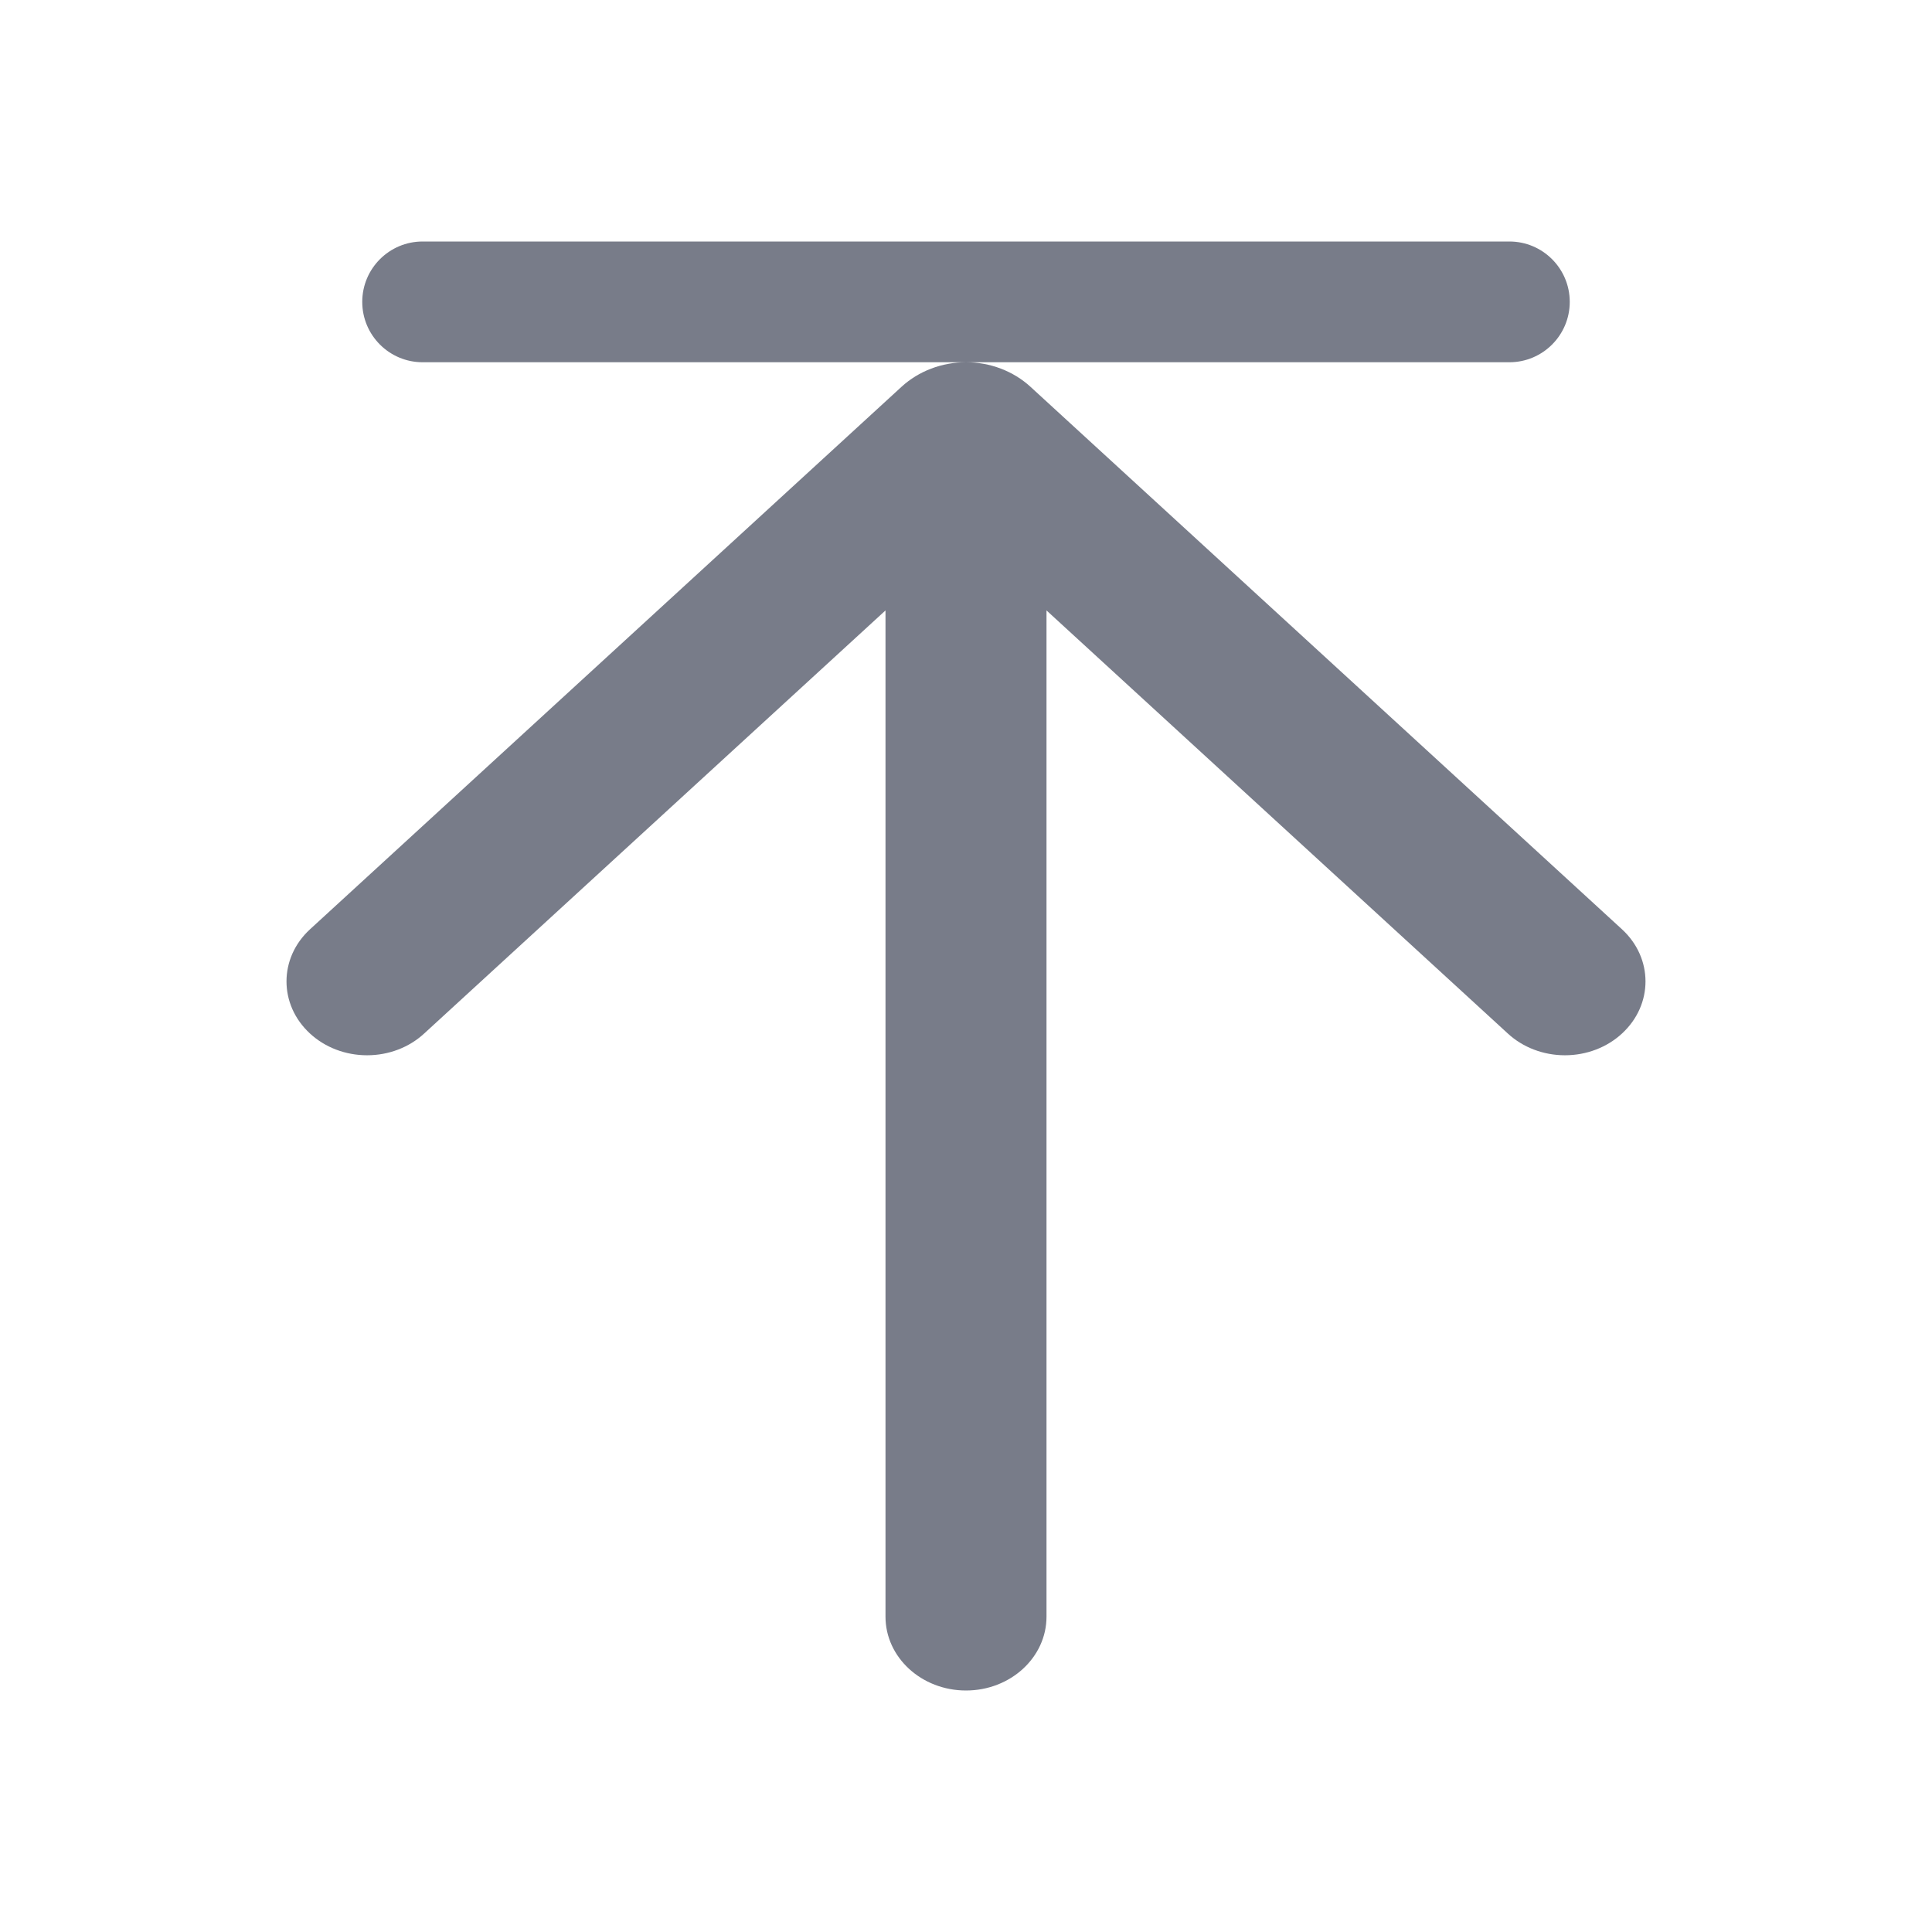 <svg width="24" height="24" viewBox="0 0 24 24" fill="none" xmlns="http://www.w3.org/2000/svg">
<path d="M5.25 3C4.836 3 4.5 3.336 4.5 3.75C4.5 4.164 4.836 4.5 5.25 4.5H12C11.7 4.5 11.412 4.61 11.2 4.804L3.85 11.545C3.462 11.903 3.462 12.48 3.85 12.838C4.038 13.012 4.293 13.109 4.56 13.109C4.827 13.109 5.082 13.012 5.27 12.838L11 7.583V20.083C11 20.589 11.448 21 12 21C12.552 21 13 20.589 13 20.083V7.583L18.73 12.838C18.918 13.012 19.174 13.109 19.44 13.109C19.707 13.109 19.962 13.012 20.15 12.838C20.538 12.48 20.538 11.903 20.15 11.545L12.8 4.804C12.588 4.61 12.3 4.5 12 4.5H18.75C19.164 4.5 19.5 4.164 19.5 3.75C19.5 3.336 19.164 3 18.75 3H5.25Z" fill="#787C89"/>
</svg>
